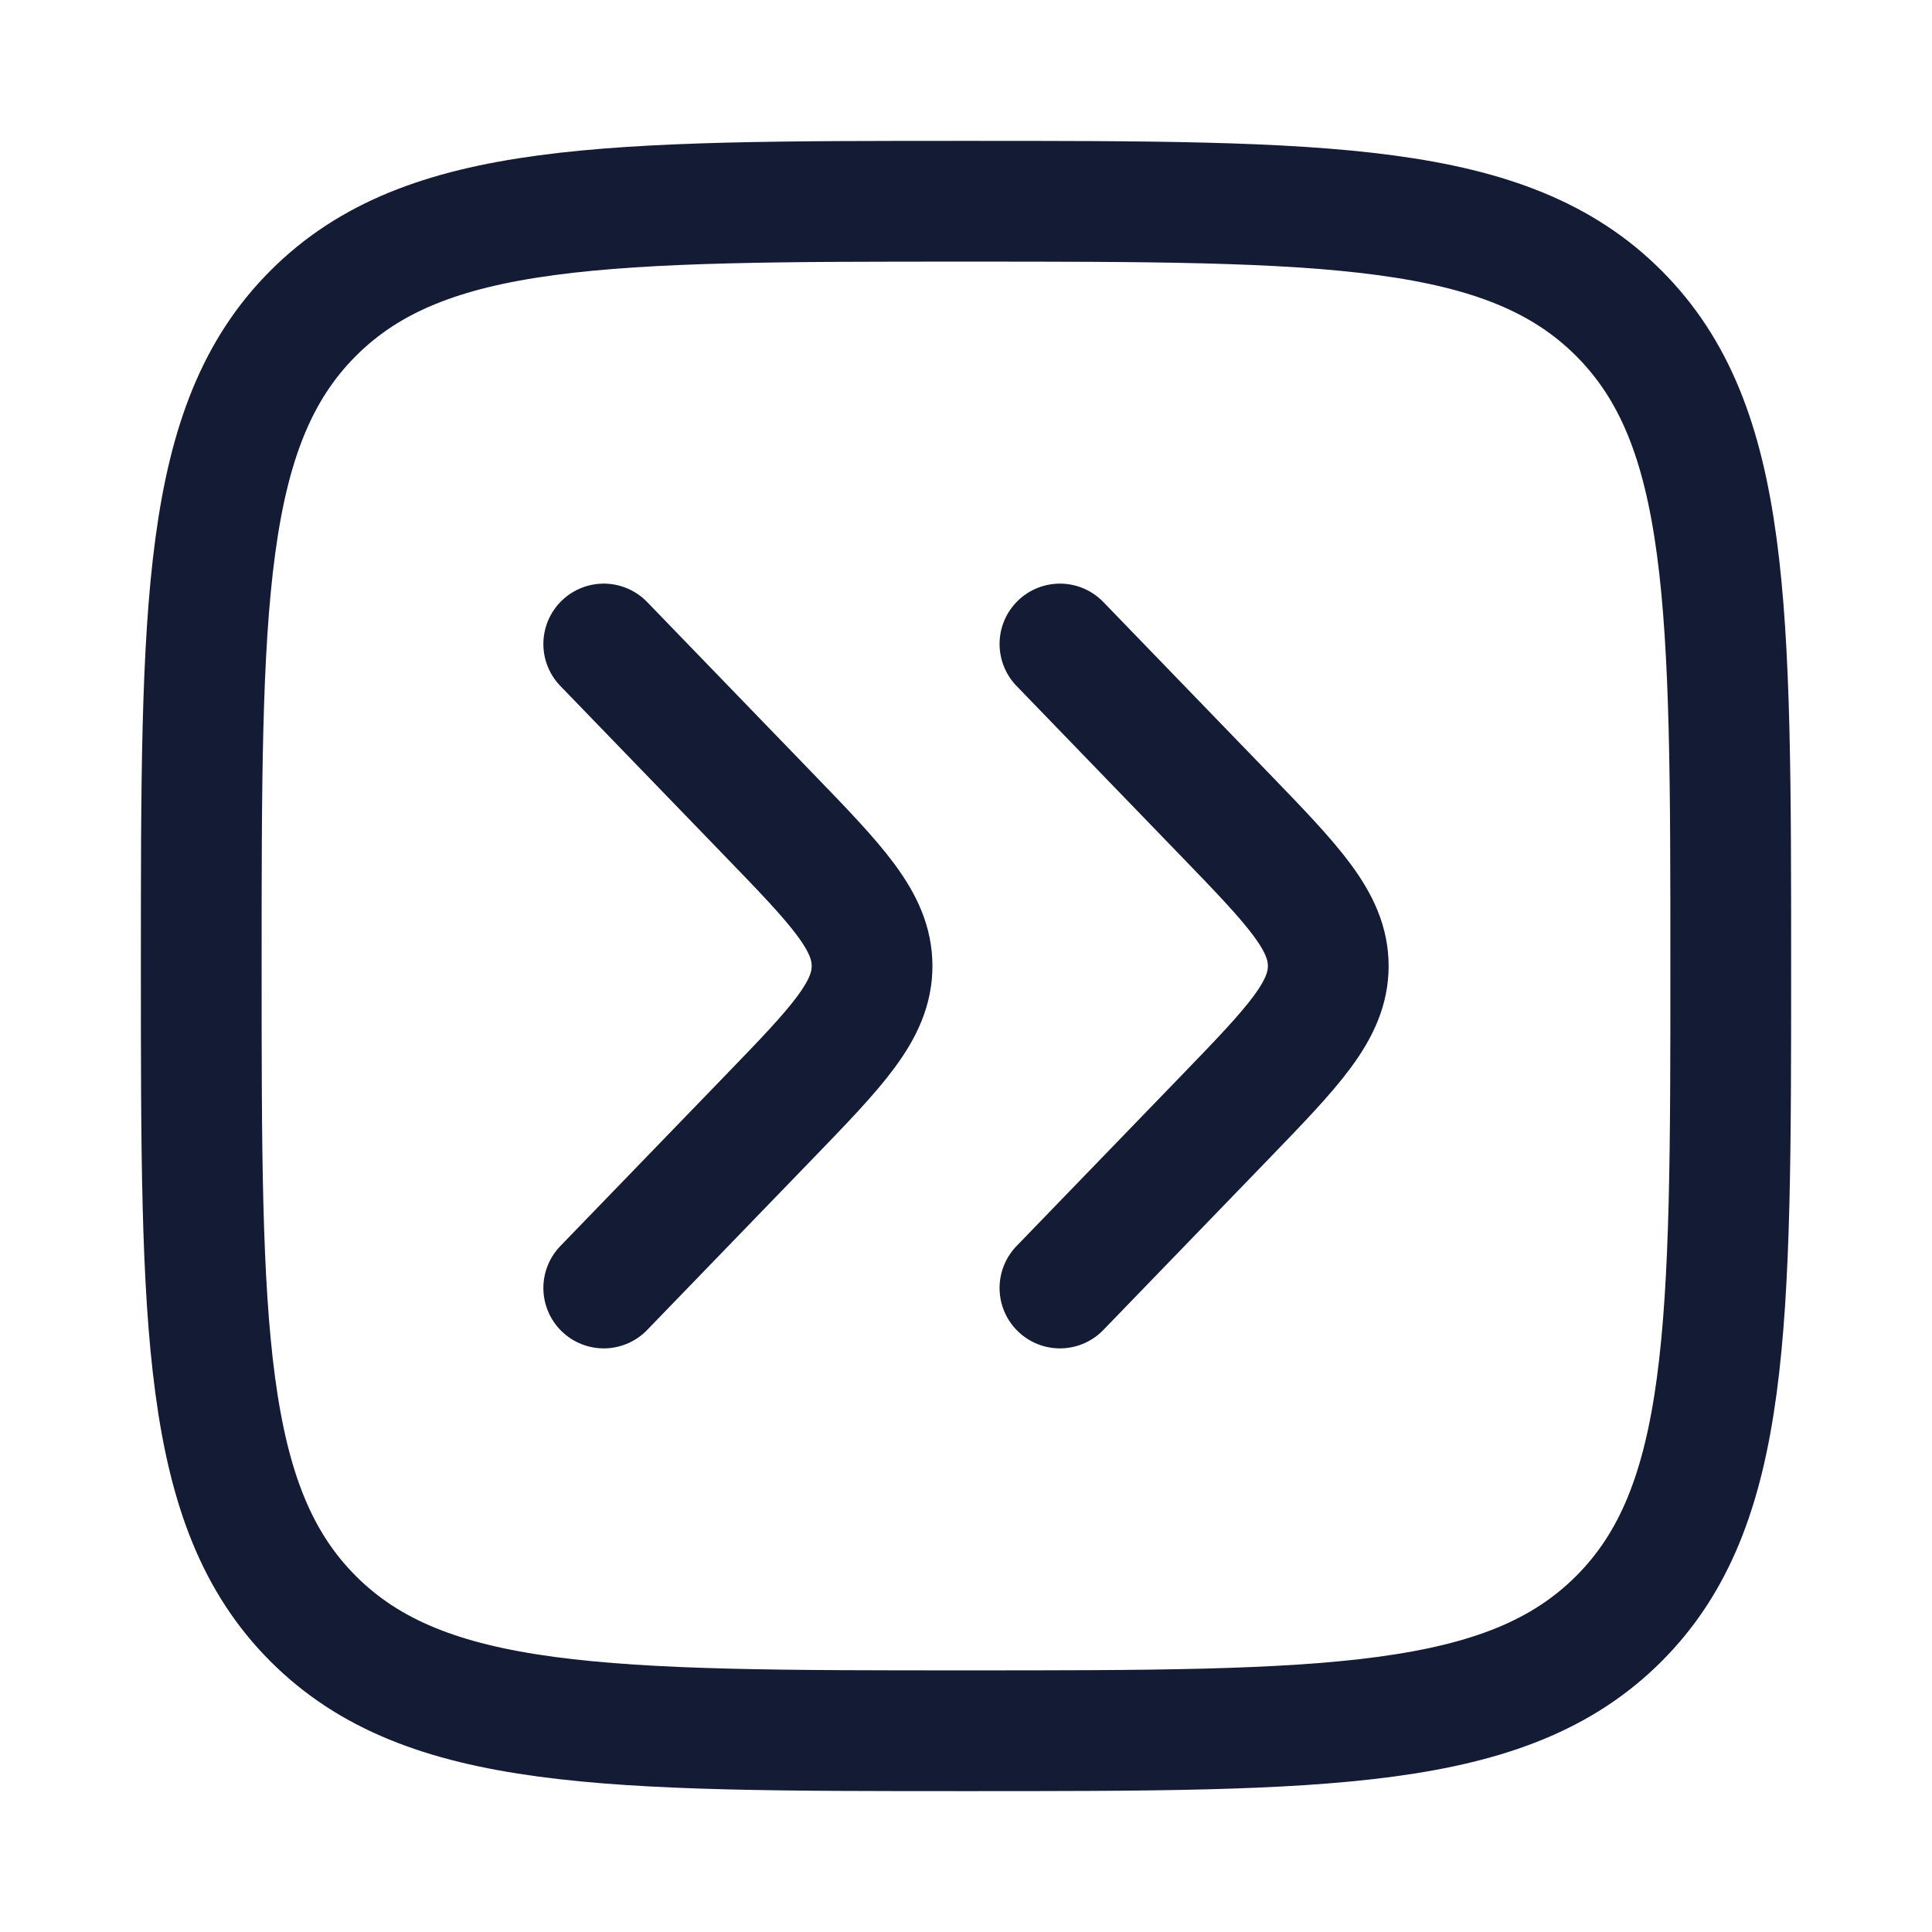 <svg viewBox="0 0 24 24" fill="none" xmlns="http://www.w3.org/2000/svg">
<path d="M2.5 12C2.5 7.522 2.5 5.282 3.891 3.891C5.282 2.5 7.522 2.5 12 2.5C16.478 2.5 18.718 2.5 20.109 3.891C21.5 5.282 21.5 7.522 21.5 12C21.5 16.478 21.5 18.718 20.109 20.109C18.718 21.5 16.478 21.5 12 21.5C7.522 21.5 5.282 21.5 3.891 20.109C2.5 18.718 2.5 16.478 2.5 12Z" stroke="#141B34" stroke-width="1.5"/>
<path d="M13.167 8L15.211 10.114C16.07 11.003 16.5 11.448 16.5 12C16.5 12.552 16.07 12.997 15.211 13.886L13.167 16M7.5 8L9.544 10.114C10.404 11.003 10.833 11.448 10.833 12C10.833 12.552 10.404 12.997 9.544 13.886L7.5 16" stroke="#141B34" stroke-width="1.5" stroke-linecap="round" stroke-linejoin="round"/>
</svg>
